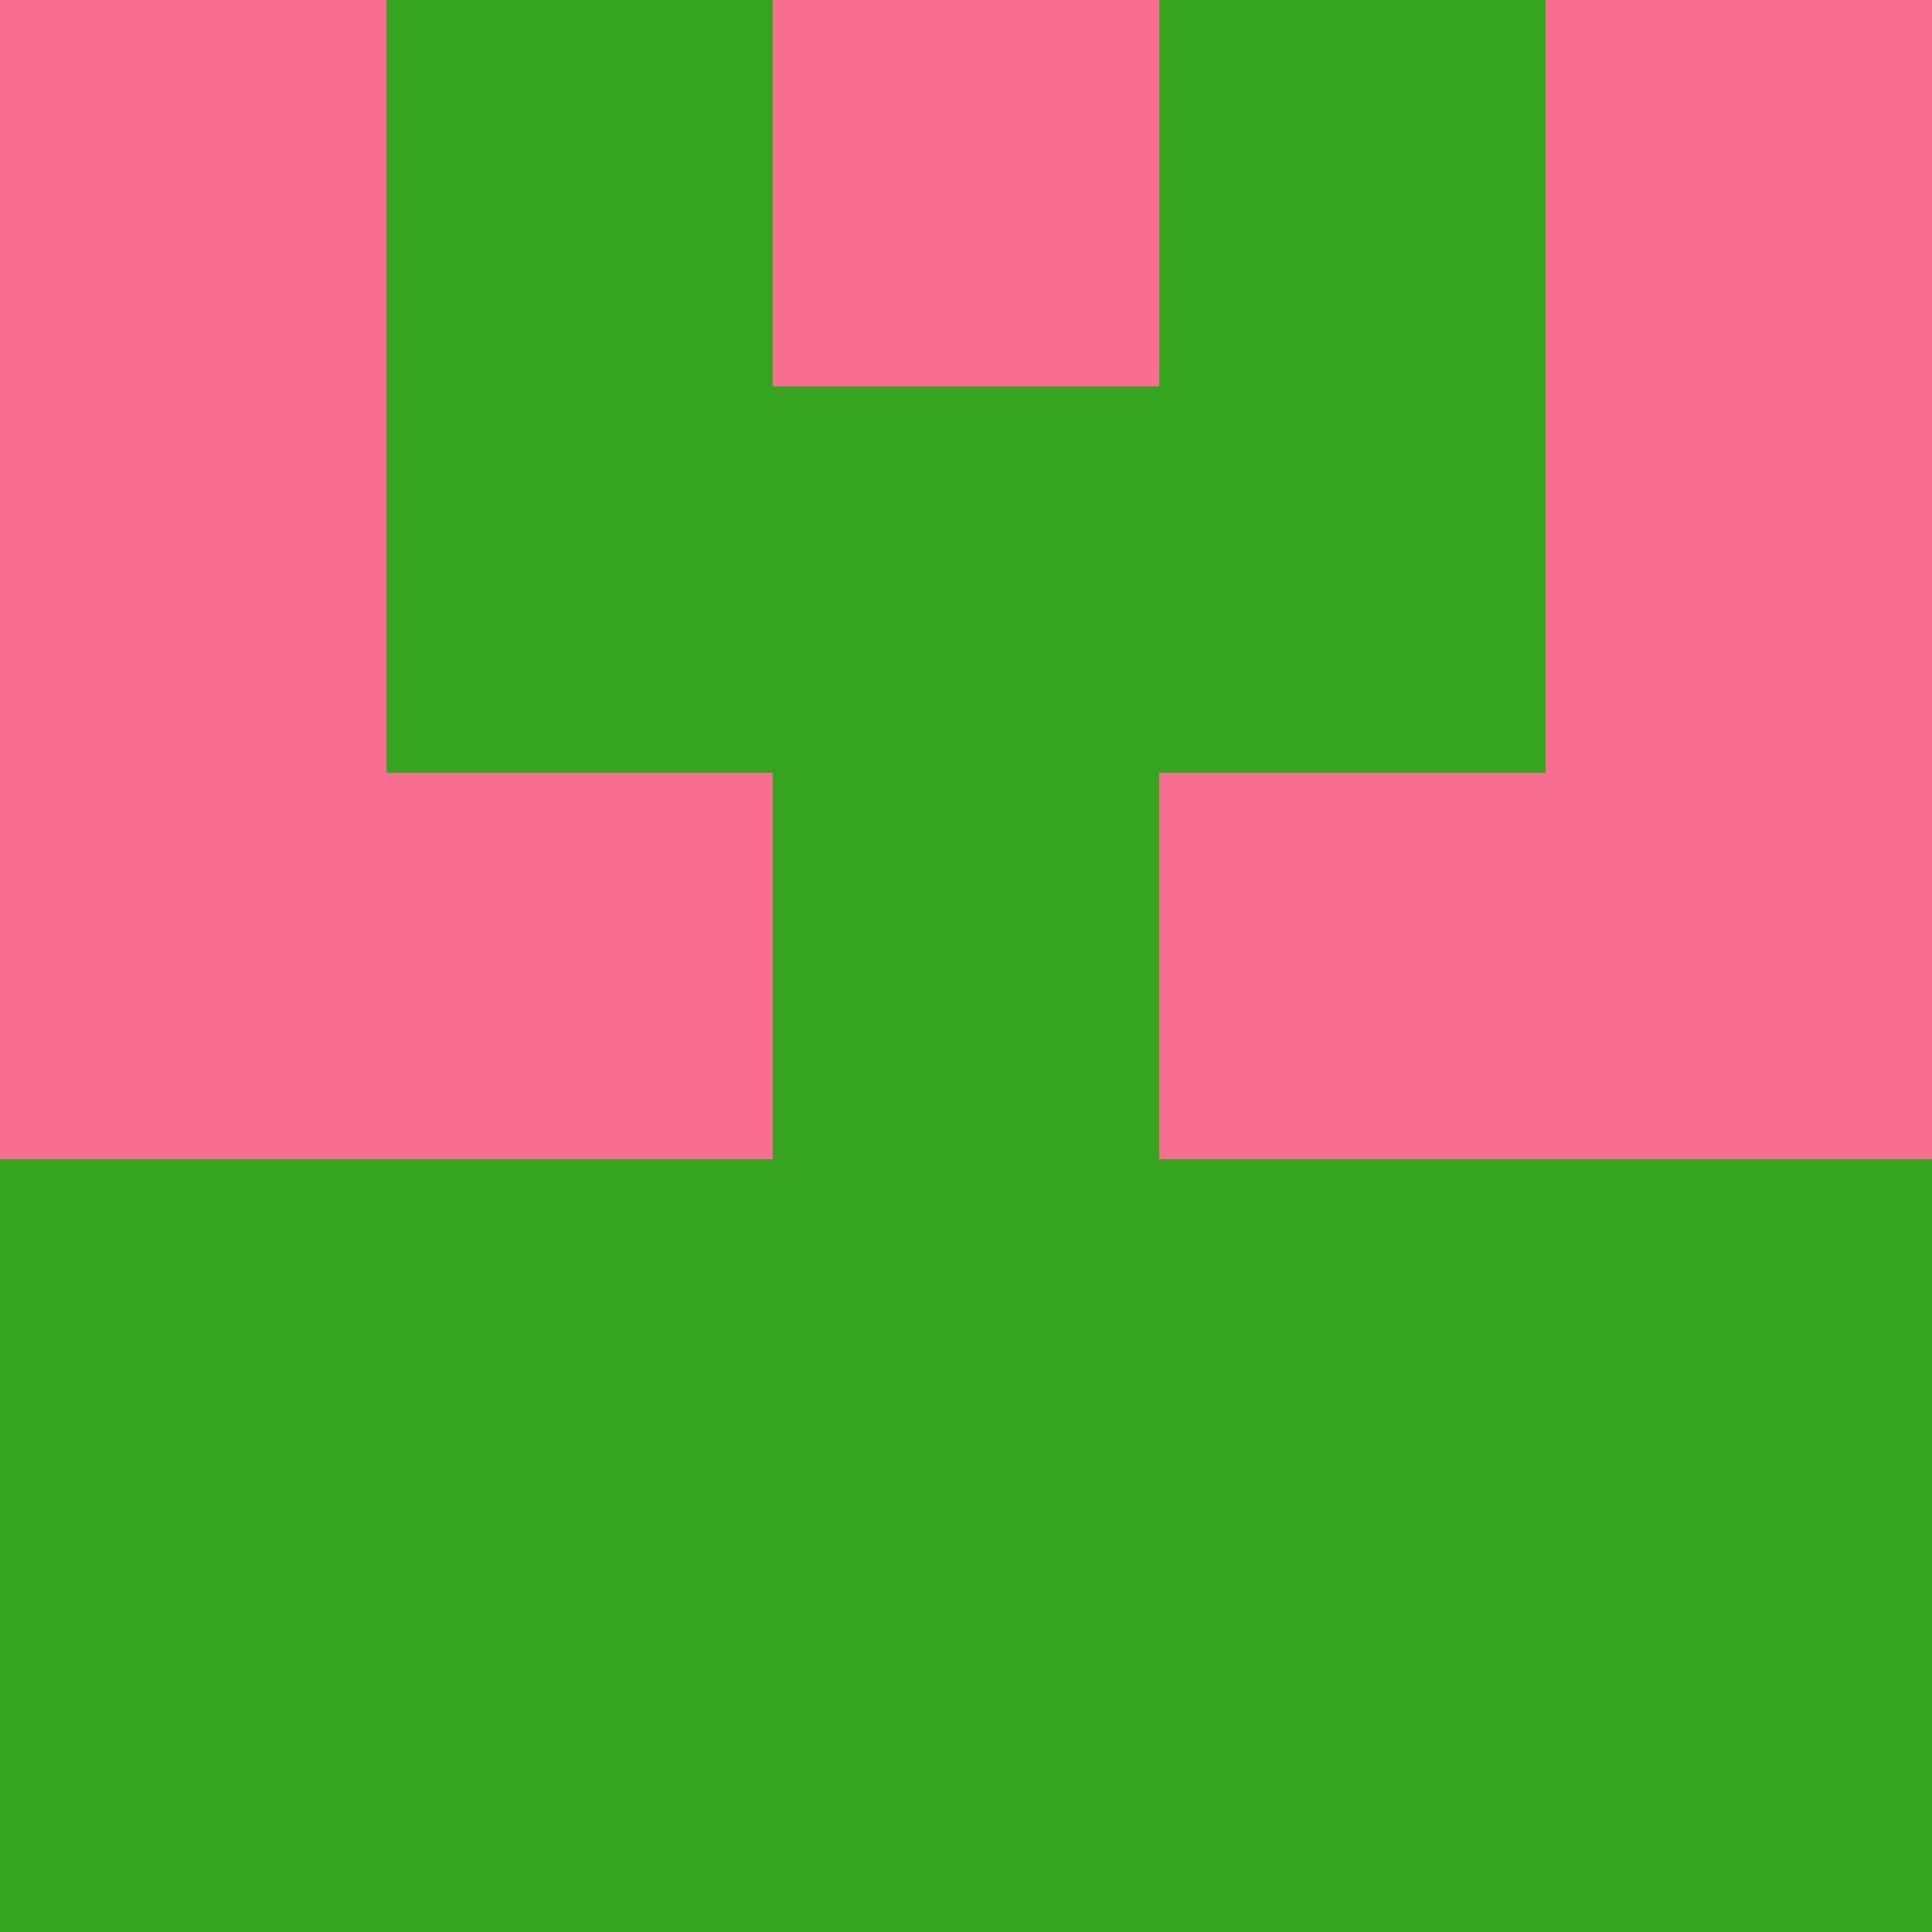 <?xml version="1.0" encoding="utf-8"?>
<!DOCTYPE svg PUBLIC "-//W3C//DTD SVG 20010904//EN"
"http://www.w3.org/TR/2001/REC-SVG-20010904/DTD/svg10.dtd">
<svg viewBox="0 0 5 5" height="100" width="100" xml:lang="fr"
     xmlns="http://www.w3.org/2000/svg"
     xmlns:xlink="http://www.w3.org/1999/xlink">
                        <rect x="0" y="0" height="1" width="1" fill="#F96D91"/>
                    <rect x="4" y="0" height="1" width="1" fill="#F96D91"/>
                    <rect x="1" y="0" height="1" width="1" fill="#35A520"/>
                    <rect x="3" y="0" height="1" width="1" fill="#35A520"/>
                    <rect x="2" y="0" height="1" width="1" fill="#F96D91"/>
                                <rect x="0" y="1" height="1" width="1" fill="#F96D91"/>
                    <rect x="4" y="1" height="1" width="1" fill="#F96D91"/>
                    <rect x="1" y="1" height="1" width="1" fill="#35A520"/>
                    <rect x="3" y="1" height="1" width="1" fill="#35A520"/>
                    <rect x="2" y="1" height="1" width="1" fill="#35A520"/>
                                <rect x="0" y="2" height="1" width="1" fill="#F96D91"/>
                    <rect x="4" y="2" height="1" width="1" fill="#F96D91"/>
                    <rect x="1" y="2" height="1" width="1" fill="#F96D91"/>
                    <rect x="3" y="2" height="1" width="1" fill="#F96D91"/>
                    <rect x="2" y="2" height="1" width="1" fill="#35A520"/>
                                <rect x="0" y="3" height="1" width="1" fill="#35A520"/>
                    <rect x="4" y="3" height="1" width="1" fill="#35A520"/>
                    <rect x="1" y="3" height="1" width="1" fill="#35A520"/>
                    <rect x="3" y="3" height="1" width="1" fill="#35A520"/>
                    <rect x="2" y="3" height="1" width="1" fill="#35A520"/>
                                <rect x="0" y="4" height="1" width="1" fill="#35A520"/>
                    <rect x="4" y="4" height="1" width="1" fill="#35A520"/>
                    <rect x="1" y="4" height="1" width="1" fill="#35A520"/>
                    <rect x="3" y="4" height="1" width="1" fill="#35A520"/>
                    <rect x="2" y="4" height="1" width="1" fill="#35A520"/>
            </svg>